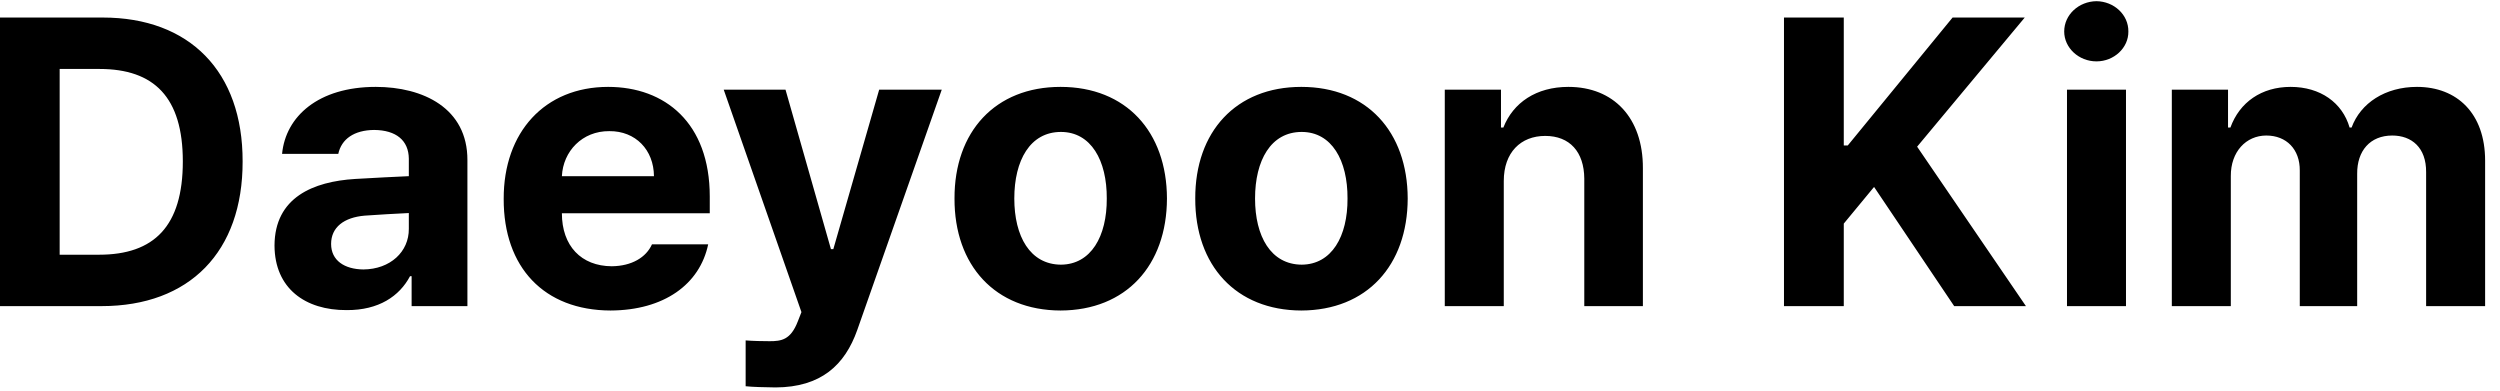 <svg width="147" height="23" viewBox="0 0 147 23" fill="none" xmlns="http://www.w3.org/2000/svg">
<path d="M5.969 18H-0.008V1.031H6.039C11.148 1.031 14.277 4.207 14.266 9.492C14.277 14.801 11.148 18 5.969 18ZM3.508 14.977H5.828C9.062 14.977 10.75 13.301 10.75 9.492C10.75 5.719 9.062 4.055 5.852 4.055H3.508V14.977ZM16.141 14.438C16.152 11.602 18.426 10.676 20.875 10.523C21.789 10.465 23.5 10.383 24.039 10.359V9.328C24.027 8.262 23.301 7.652 22 7.641C20.816 7.652 20.078 8.18 19.891 9.047H16.586C16.797 6.844 18.719 5.109 22.094 5.109C24.871 5.109 27.496 6.352 27.484 9.422V18H24.203V16.242H24.109C23.488 17.414 22.27 18.246 20.383 18.234C17.945 18.246 16.152 16.957 16.141 14.438ZM19.469 14.344C19.469 15.316 20.254 15.832 21.367 15.844C22.949 15.832 24.051 14.801 24.039 13.453V12.527C23.512 12.551 22.023 12.633 21.438 12.68C20.23 12.785 19.469 13.359 19.469 14.344ZM35.898 18.258C31.996 18.246 29.605 15.727 29.617 11.695C29.605 7.77 32.031 5.109 35.758 5.109C39.098 5.109 41.734 7.219 41.734 11.555V12.539H33.039C33.039 14.461 34.176 15.645 35.969 15.656C37.152 15.645 37.996 15.129 38.336 14.367H41.641C41.148 16.723 39.039 18.246 35.898 18.258ZM33.039 10.359H38.453C38.441 8.812 37.375 7.699 35.828 7.711C34.234 7.699 33.109 8.895 33.039 10.359ZM45.602 22.781C44.922 22.77 44.289 22.758 43.844 22.711V20.016C44.289 20.051 44.816 20.062 45.25 20.062C45.941 20.062 46.492 19.992 46.914 18.891L47.125 18.352L42.555 5.273H46.188L48.859 14.648H49L51.695 5.273H55.375L50.406 19.406C49.68 21.457 48.285 22.77 45.602 22.781ZM62.359 18.258C58.516 18.246 56.113 15.609 56.125 11.672C56.113 7.746 58.516 5.109 62.359 5.109C66.215 5.109 68.606 7.746 68.617 11.672C68.606 15.609 66.215 18.246 62.359 18.258ZM59.641 11.672C59.641 13.898 60.566 15.551 62.383 15.562C64.152 15.551 65.09 13.898 65.078 11.672C65.09 9.434 64.152 7.758 62.383 7.758C60.566 7.758 59.641 9.434 59.641 11.672ZM76.516 18.258C72.672 18.246 70.269 15.609 70.281 11.672C70.269 7.746 72.672 5.109 76.516 5.109C80.371 5.109 82.762 7.746 82.773 11.672C82.762 15.609 80.371 18.246 76.516 18.258ZM73.797 11.672C73.797 13.898 74.723 15.551 76.539 15.562C78.309 15.551 79.246 13.898 79.234 11.672C79.246 9.434 78.309 7.758 76.539 7.758C74.723 7.758 73.797 9.434 73.797 11.672ZM88.422 10.641V18H84.953V5.273H88.258V7.5H88.398C88.973 6.035 90.332 5.109 92.219 5.109C94.879 5.109 96.613 6.926 96.602 9.891V18H93.156V10.5C93.144 8.93 92.301 7.992 90.859 7.992C89.418 7.992 88.422 8.965 88.422 10.641ZM104.898 18V1.031H108.414V8.555H108.648L114.812 1.031H119.055L112.727 8.625L119.125 18H114.906L110.195 10.992L108.414 13.148V18H104.898ZM121.539 18V5.273H125.008V18H121.539ZM121.375 1.852C121.375 0.867 122.23 0.082 123.273 0.07C124.305 0.082 125.16 0.867 125.148 1.852C125.16 2.812 124.305 3.609 123.273 3.609C122.23 3.609 121.375 2.812 121.375 1.852ZM127.703 18V5.273H131.008V7.5H131.148C131.688 6.012 132.977 5.109 134.688 5.109C136.434 5.109 137.734 6.035 138.156 7.5H138.273C138.801 6.059 140.254 5.109 142.117 5.109C144.473 5.109 146.125 6.668 146.125 9.445V18H142.656V10.125C142.668 8.672 141.801 7.969 140.664 7.969C139.363 7.969 138.59 8.871 138.602 10.219V18H135.227V10.031C135.238 8.777 134.441 7.969 133.258 7.969C132.074 7.969 131.16 8.918 131.172 10.359V18H127.703Z" fill="black"/>
</svg>

